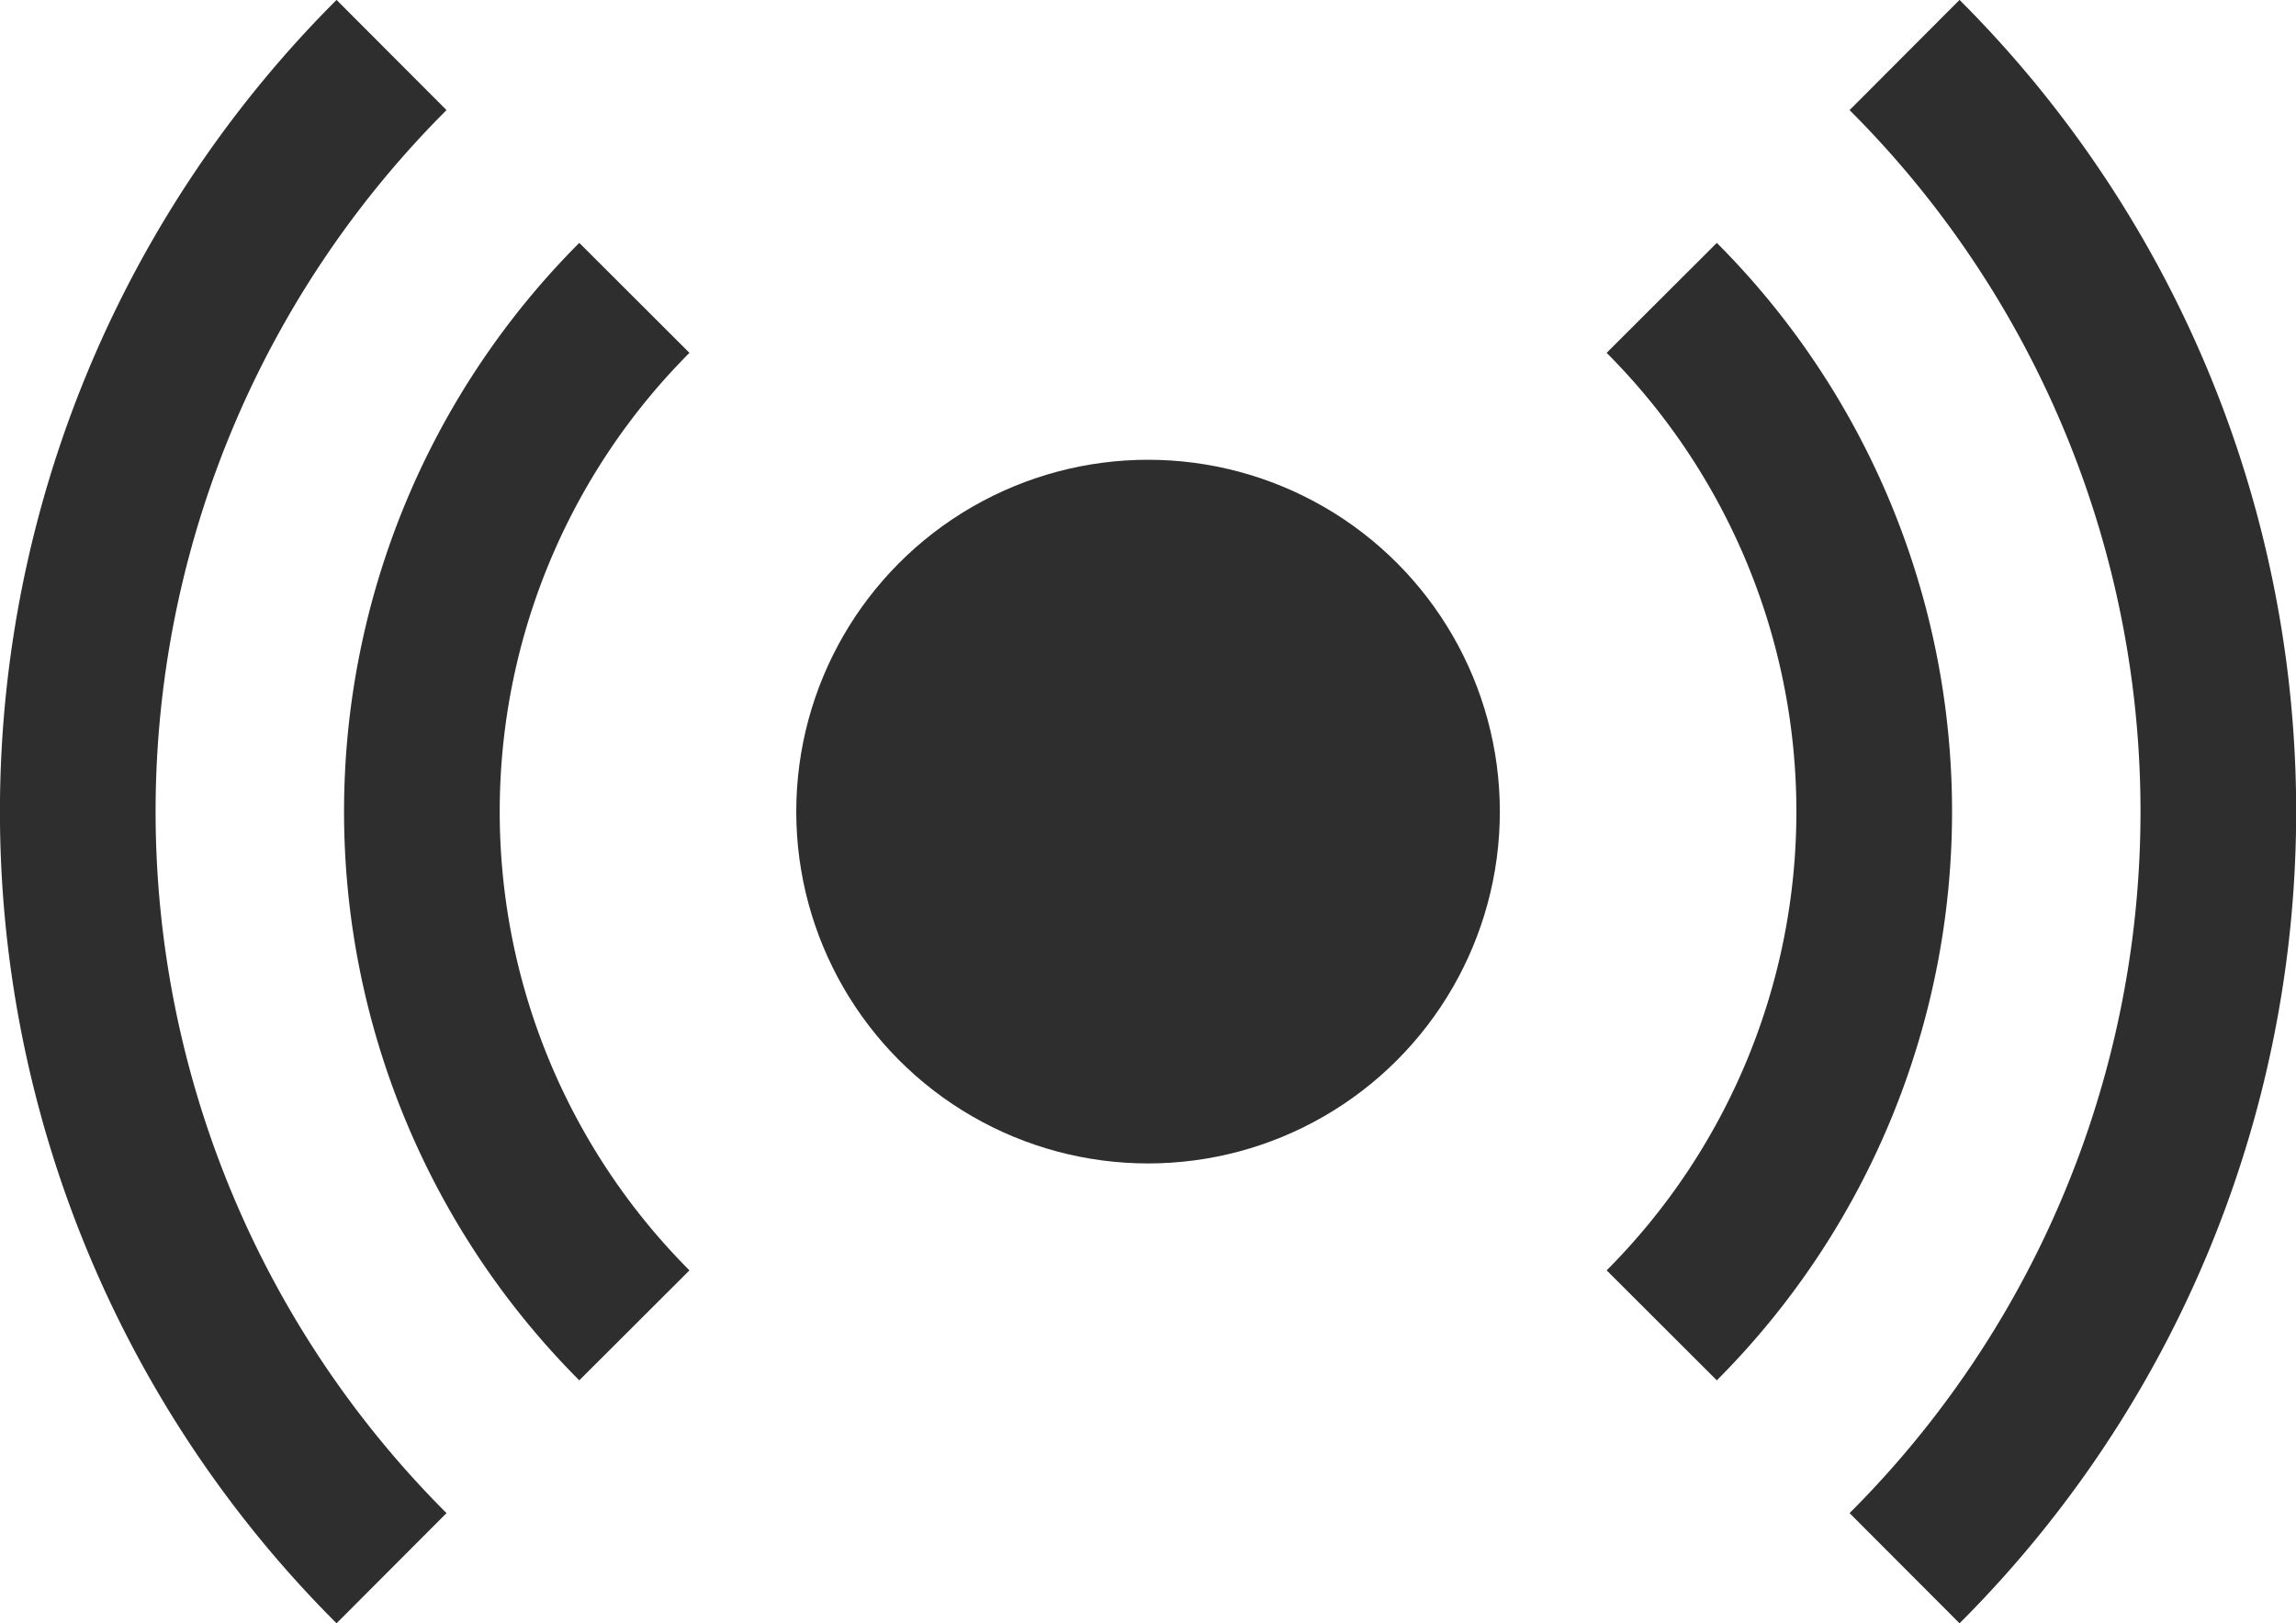 <svg xmlns="http://www.w3.org/2000/svg" viewBox="0 0 22.125 15.641">
  <defs>
    <style>
      .cls-1 {
        fill: none;
        stroke: #2e2e2e;
        stroke-miterlimit: 10;
        stroke-width: 1.5px;
      }

      .cls-2 {
        fill: #2e2e2e;
      }
    </style>
  </defs>
  <g id="Configure_AP" data-name="Configure AP" transform="translate(0.003 0)">
    <path id="Path_12" data-name="Path 12" class="cls-1" d="M18.35.53a10.3,10.3,0,0,1,0,14.58"/>
    <path id="Path_13" data-name="Path 13" class="cls-1" d="M3.77,15.11A10.3,10.3,0,0,1,3.77.53"/>
    <path id="Path_14" data-name="Path 14" class="cls-1" d="M16.01,2.87a7.007,7.007,0,0,1,0,9.9"/>
    <path id="Path_15" data-name="Path 15" class="cls-1" d="M6.11,12.77a7.007,7.007,0,0,1,0-9.9"/>
    <circle id="Ellipse_16" data-name="Ellipse 16" class="cls-2" cx="3.39" cy="3.39" r="3.39" transform="translate(7.67 4.43)"/>
  </g>
</svg>
